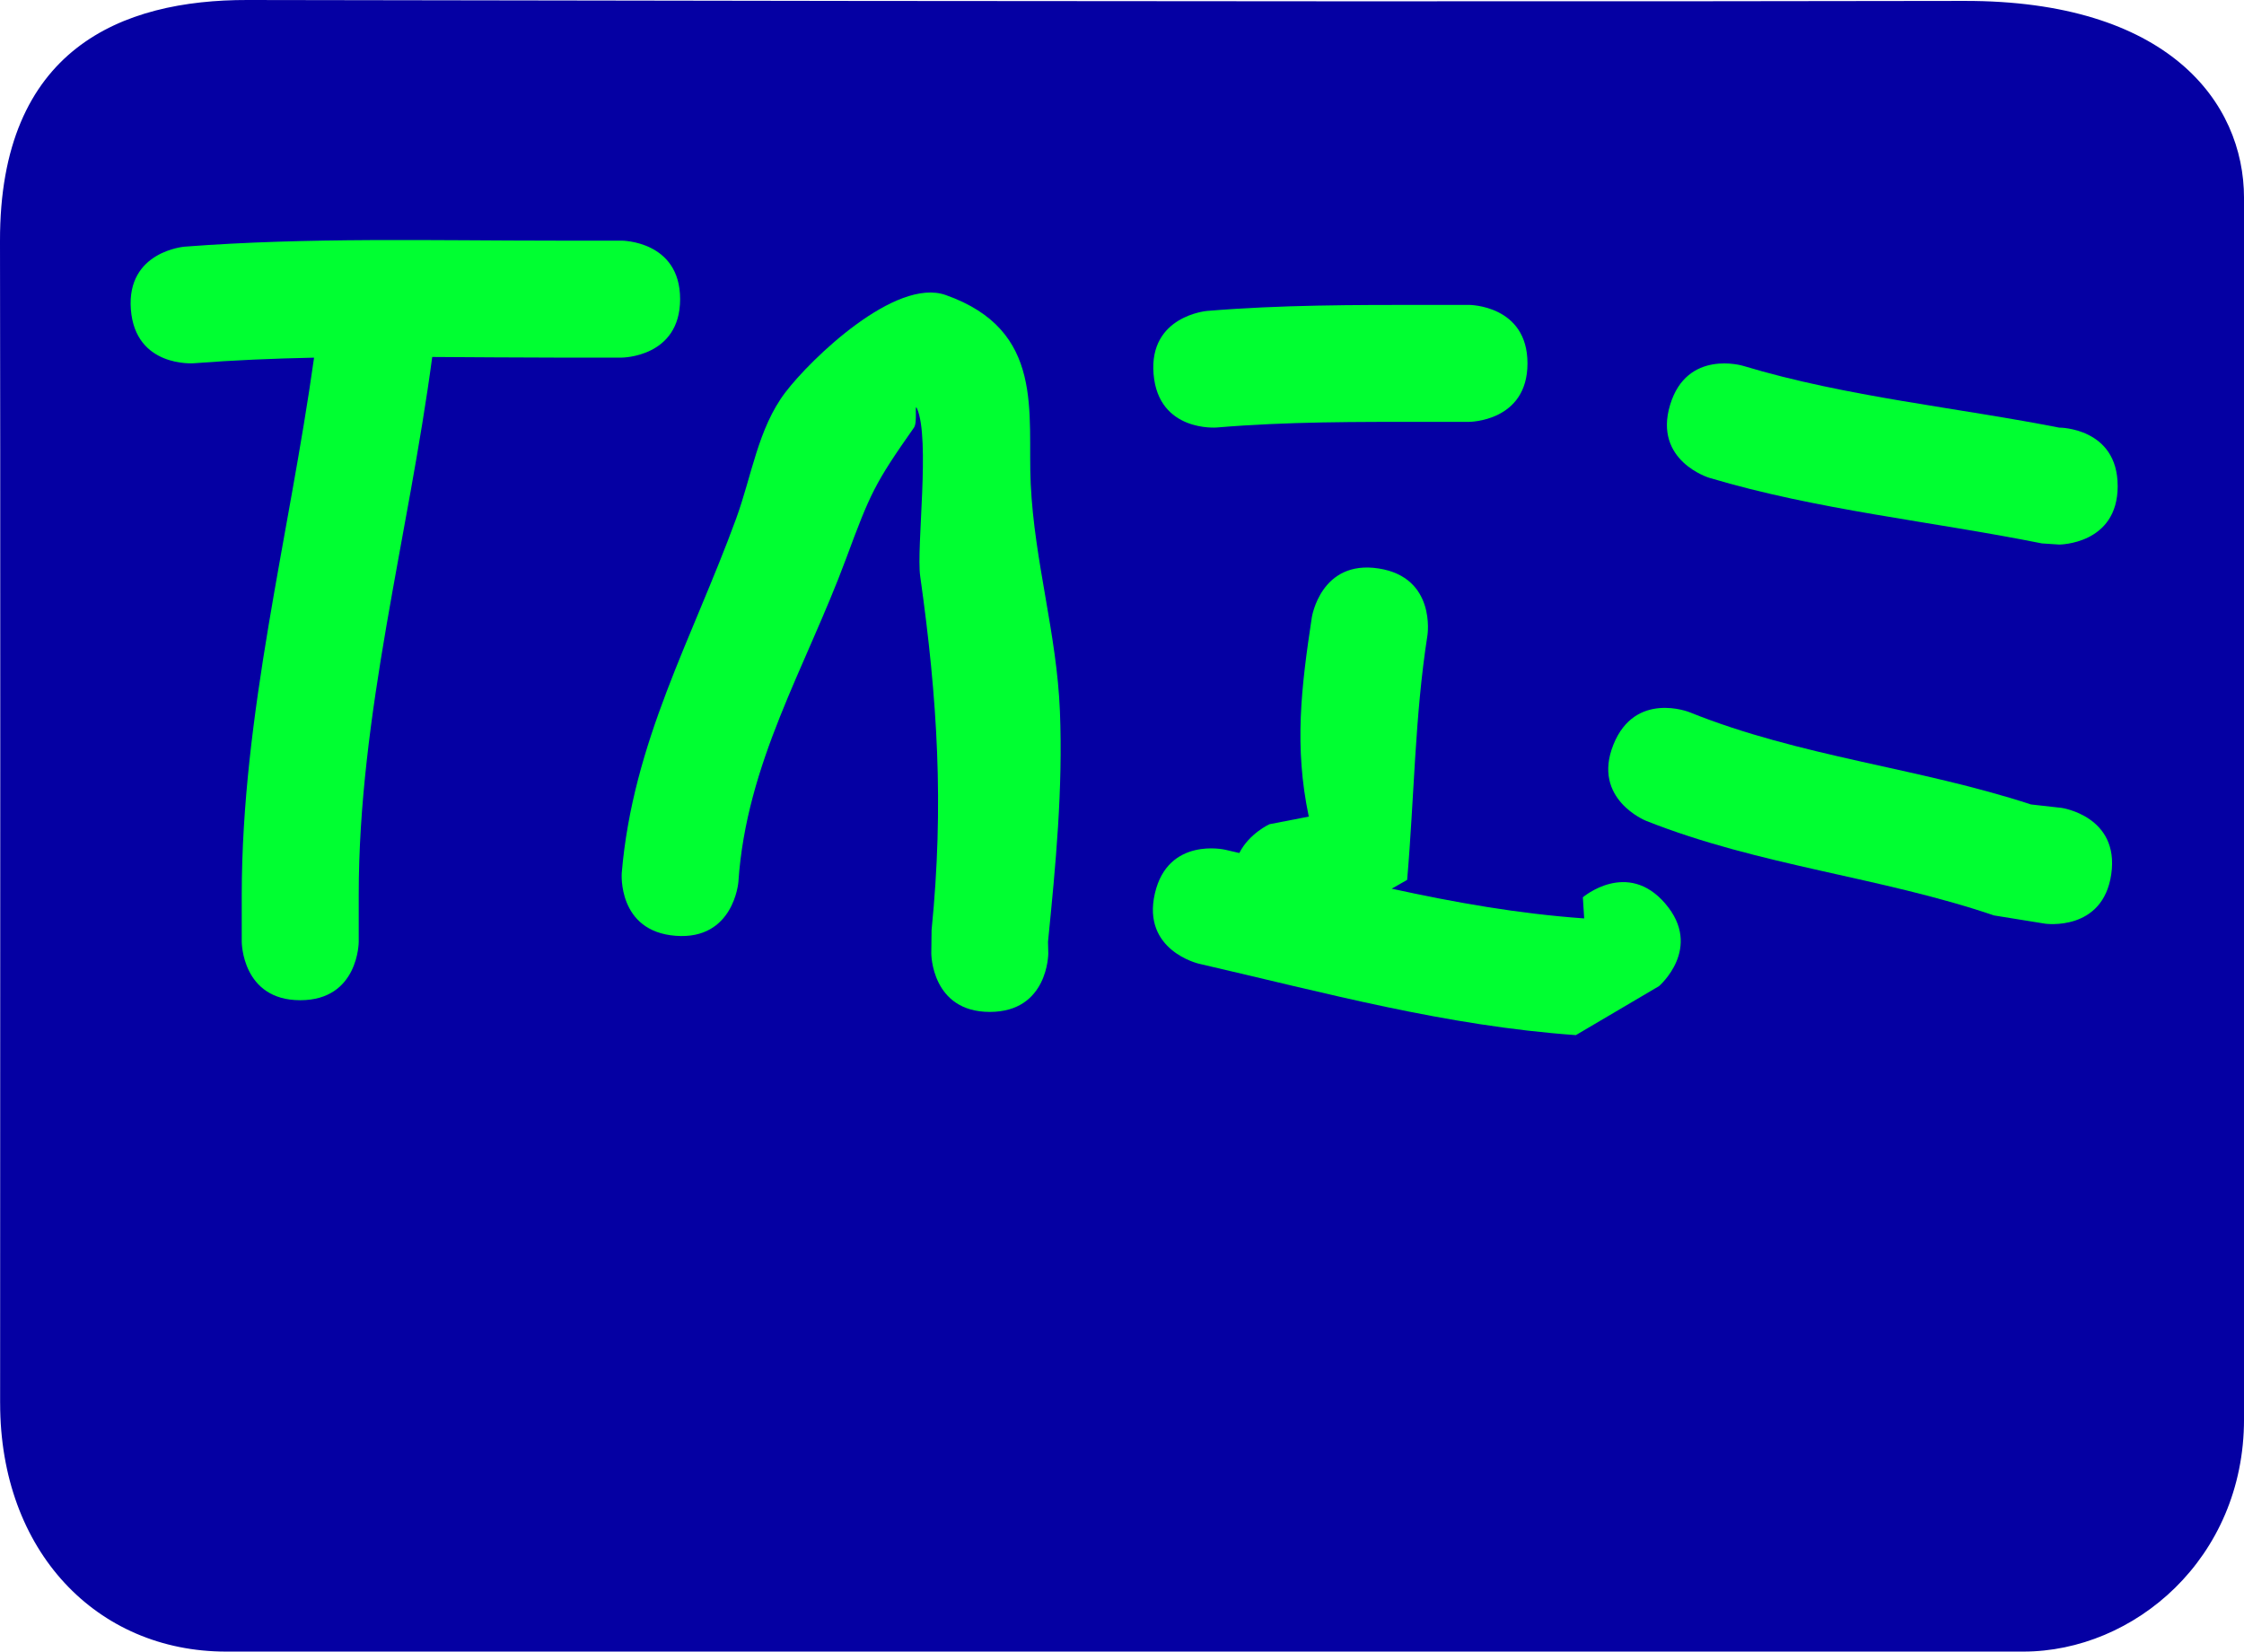 <svg version="1.1" xmlns="http://www.w3.org/2000/svg" xmlns:xlink="http://www.w3.org/1999/xlink" width="95.9" height="70.603" viewBox="0,0,95.9,70.603"><g transform="translate(-191.845,-144.616)"><g data-paper-data="{&quot;isPaintingLayer&quot;:true}" fill-rule="nonzero" stroke-linecap="butt" stroke-linejoin="miter" stroke-miterlimit="10" stroke-dasharray="" stroke-dashoffset="0" style="mix-blend-mode: normal"><path d="M191.85,204.597c0.006,-15.132 0.013,-41.925 -0.005,-49.675c-0.019,-8.23 5.202,-10.316 10.579,-10.306c38.749,0.074 61.288,0.062 73.364,0.039c8.684,-0.017 11.958,4.305 11.958,8.427c0,8.052 0,36.793 0,52.205c0,5.964 -4.703,9.932 -9.429,9.932c-11.186,0 -57.025,0 -76.812,0c-5.528,0 -9.657,-4.29 -9.654,-10.622z" fill="#0500a3" stroke="#000000" stroke-width="0"/><path d="M204.676,187.374c-2.5,0 -2.5,-2.5 -2.5,-2.5v-1.998c0.004,-7.717 2.016,-15.306 3.091,-22.971c-1.717,0.036 -3.432,0.107 -5.145,0.24c0,0 -2.493,0.192 -2.684,-2.301c-0.192,-2.493 2.301,-2.684 2.301,-2.684c5.297,-0.405 10.614,-0.257 15.925,-0.257h2.747c0,0 2.5,0 2.5,2.5c0,2.5 -2.5,2.5 -2.5,2.5h-2.747c-1.782,0 -3.565,-0.019 -5.347,-0.027c-1.025,7.67 -3.145,15.295 -3.141,23v1.998c0,0 0,2.5 -2.5,2.5z" fill="#00ff31" stroke="none" stroke-width="0.5"/><path d="M234.145,187.874c-2.5,0 -2.5,-2.5 -2.5,-2.5l0.012,-0.998c0.535,-5.344 0.255,-9.871 -0.487,-15.133c-0.171,-1.213 0.441,-5.873 -0.138,-7.169c-0.113,-0.253 0.032,0.595 -0.127,0.821c-1.685,2.4 -1.861,2.796 -2.905,5.61c-1.731,4.666 -4.259,8.724 -4.599,13.814c0,0 -0.192,2.493 -2.684,2.301c-2.493,-0.192 -2.301,-2.684 -2.301,-2.684c0.477,-5.619 3.002,-9.988 4.891,-15.156c0.662,-1.81 0.933,-3.853 2.099,-5.388c1.097,-1.443 4.709,-4.924 6.856,-4.164c4.27,1.511 3.488,5.044 3.632,8.078c0.157,3.315 1.116,6.407 1.248,9.716c0.132,3.316 -0.18,6.562 -0.509,9.852l0.012,0.5c0,0 0,2.5 -2.5,2.5z" fill="#00ff31" stroke="none" stroke-width="0.5"/><path d="M257.124,160.15c0,2.5 -2.5,2.5 -2.5,2.5h-1.748c-3.043,0 -6.001,-0.014 -9.033,0.241c0,0 -2.491,0.208 -2.699,-2.284c-0.208,-2.491 2.284,-2.699 2.284,-2.699c3.17,-0.262 6.267,-0.258 9.448,-0.258h1.748c0,0 2.5,0 2.5,2.5z" fill="#00ff31" stroke="none" stroke-width="0.5"/><path d="M263.015,183.247c1.627,1.898 -0.271,3.525 -0.271,3.525l-3.553,2.094c-5.582,-0.399 -10.667,-1.797 -16.118,-3.055c0,0 -2.436,-0.562 -1.874,-2.998c0.562,-2.436 2.998,-1.874 2.998,-1.874c0.205,0.047 0.409,0.095 0.612,0.142c0.421,-0.837 1.288,-1.231 1.288,-1.231l1.68,-0.326c-0.628,-2.985 -0.326,-5.511 0.13,-8.517c0,0 0.38,-2.471 2.851,-2.091c2.471,0.38 2.091,2.851 2.091,2.851c-0.545,3.49 -0.563,6.934 -0.868,10.463l-0.66,0.376c2.692,0.588 5.391,1.069 8.226,1.271l-0.057,-0.903c0,0 1.898,-1.627 3.525,0.271z" fill="#00ff31" stroke="none" stroke-width="0.5"/><path d="M282.347,165.395c0,2.5 -2.5,2.5 -2.5,2.5l-0.74,-0.049c-4.745,-0.952 -9.572,-1.419 -14.214,-2.804c0,0 -2.395,-0.718 -1.676,-3.113c0.718,-2.395 3.113,-1.676 3.113,-1.676c4.475,1.35 9.172,1.776 13.757,2.69l-0.241,-0.049c0,0 2.5,0 2.5,2.5z" fill="#00ff31" stroke="none" stroke-width="0.5"/><path d="M282.073,181.981c-0.354,2.475 -2.828,2.121 -2.828,2.121l-2.185,-0.353c-4.876,-1.657 -10.01,-2.113 -14.873,-4.046c0,0 -2.321,-0.928 -1.393,-3.25c0.928,-2.321 3.25,-1.393 3.25,-1.393c4.763,1.918 9.777,2.365 14.597,3.945l1.311,0.147c0,0 2.475,0.354 2.121,2.828z" fill="#00ff31" stroke="none" stroke-width="0.5"/></g></g></svg>